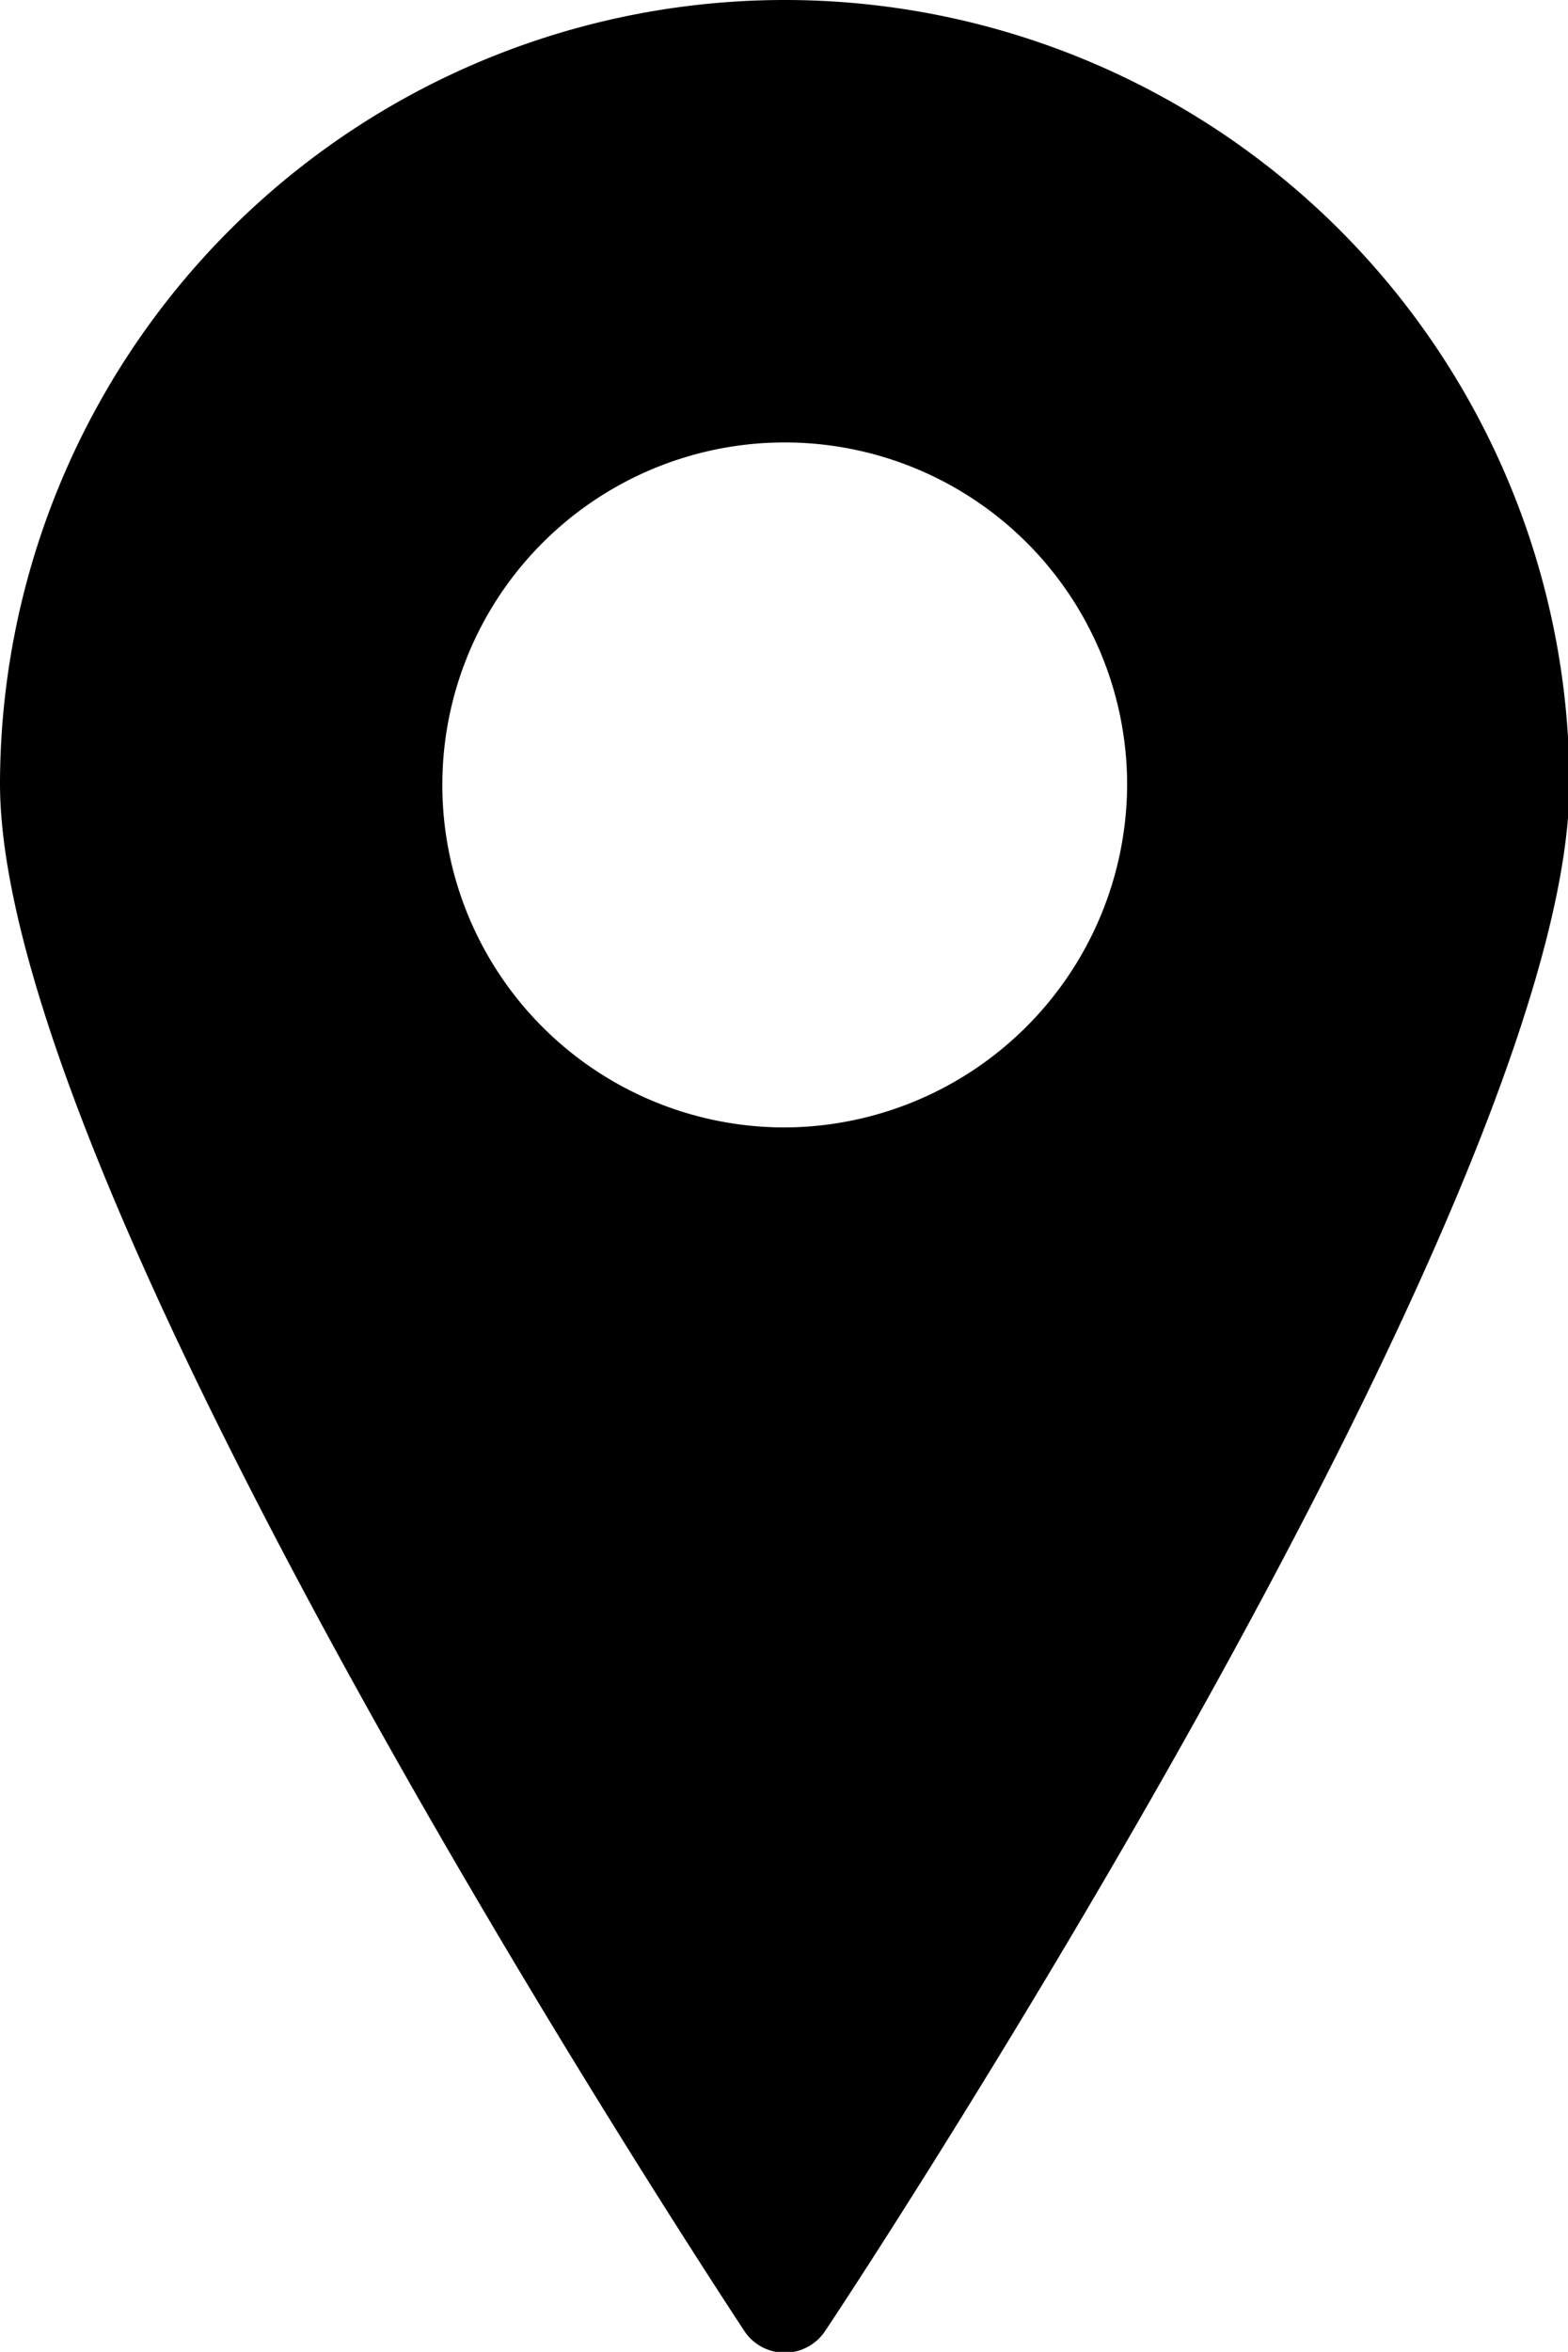 <svg xmlns="http://www.w3.org/2000/svg" viewBox="0 0 10.67 16"><title>shops normal</title><g id="Layer_2" data-name="Layer 2"><g id="Layer_1-2" data-name="Layer 1"><path d="M5.33,0A5.34,5.34,0,0,0,0,5.33c0,2.83,4.85,10.2,5.06,10.52a.33.33,0,0,0,.56,0c.21-.31,5.06-7.69,5.06-10.52A5.34,5.34,0,0,0,5.33,0Zm0,7.67A2.33,2.33,0,1,1,7.67,5.33,2.34,2.34,0,0,1,5.33,7.67Z"/></g></g></svg>
